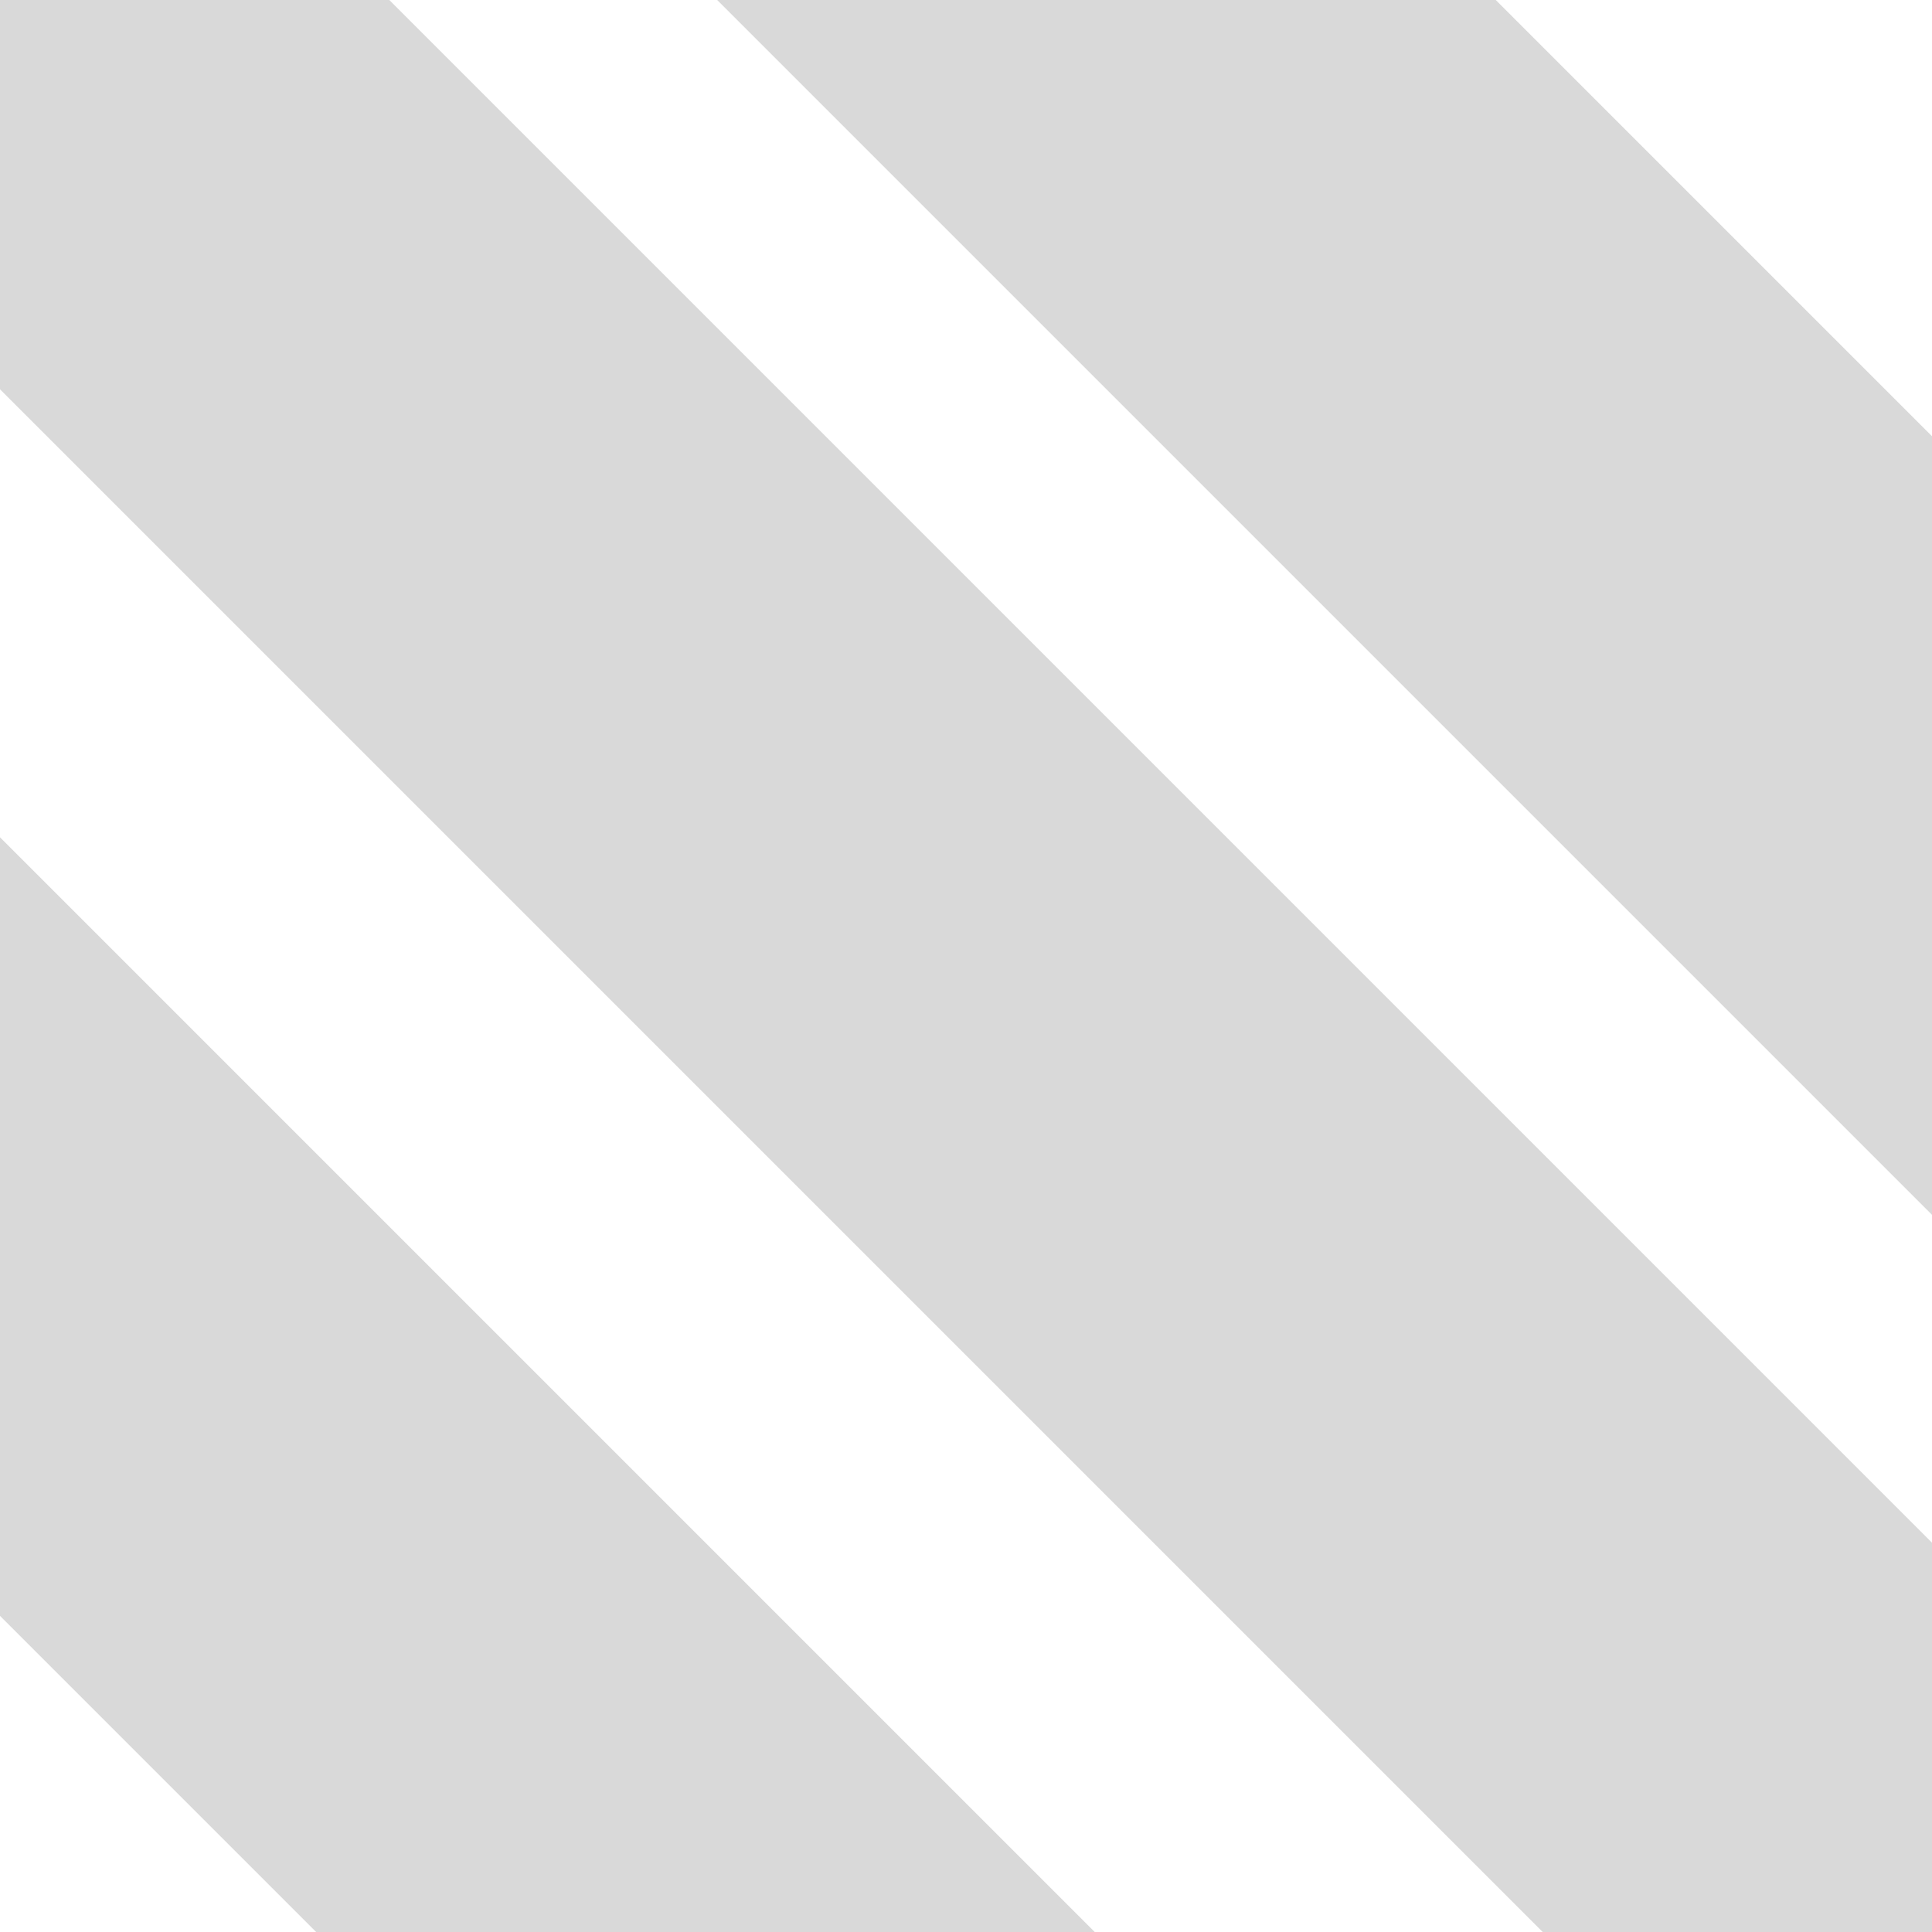 <svg width="150" height="150" viewBox="0 0 150 150" fill="none" xmlns="http://www.w3.org/2000/svg">
<g clip-path="url(#clip0_1_2)">
<rect x="24.51" y="-31.171" width="42.744" height="243.747" transform="rotate(-45 24.51 -31.171)" fill="#D9D9D9"/>
<rect x="-22.355" y="7.87" width="42.744" height="243.747" transform="rotate(-45 -22.355 7.87)" fill="#D9D9D9"/>
<rect x="-62.784" y="62.672" width="42.744" height="243.747" transform="rotate(-45 -62.784 62.672)" fill="#D9D9D9"/>
</g>
<defs>
<clipPath id="clip0_1_2">
<rect width="150" height="150" fill="white"/>
</clipPath>
</defs>
</svg>
